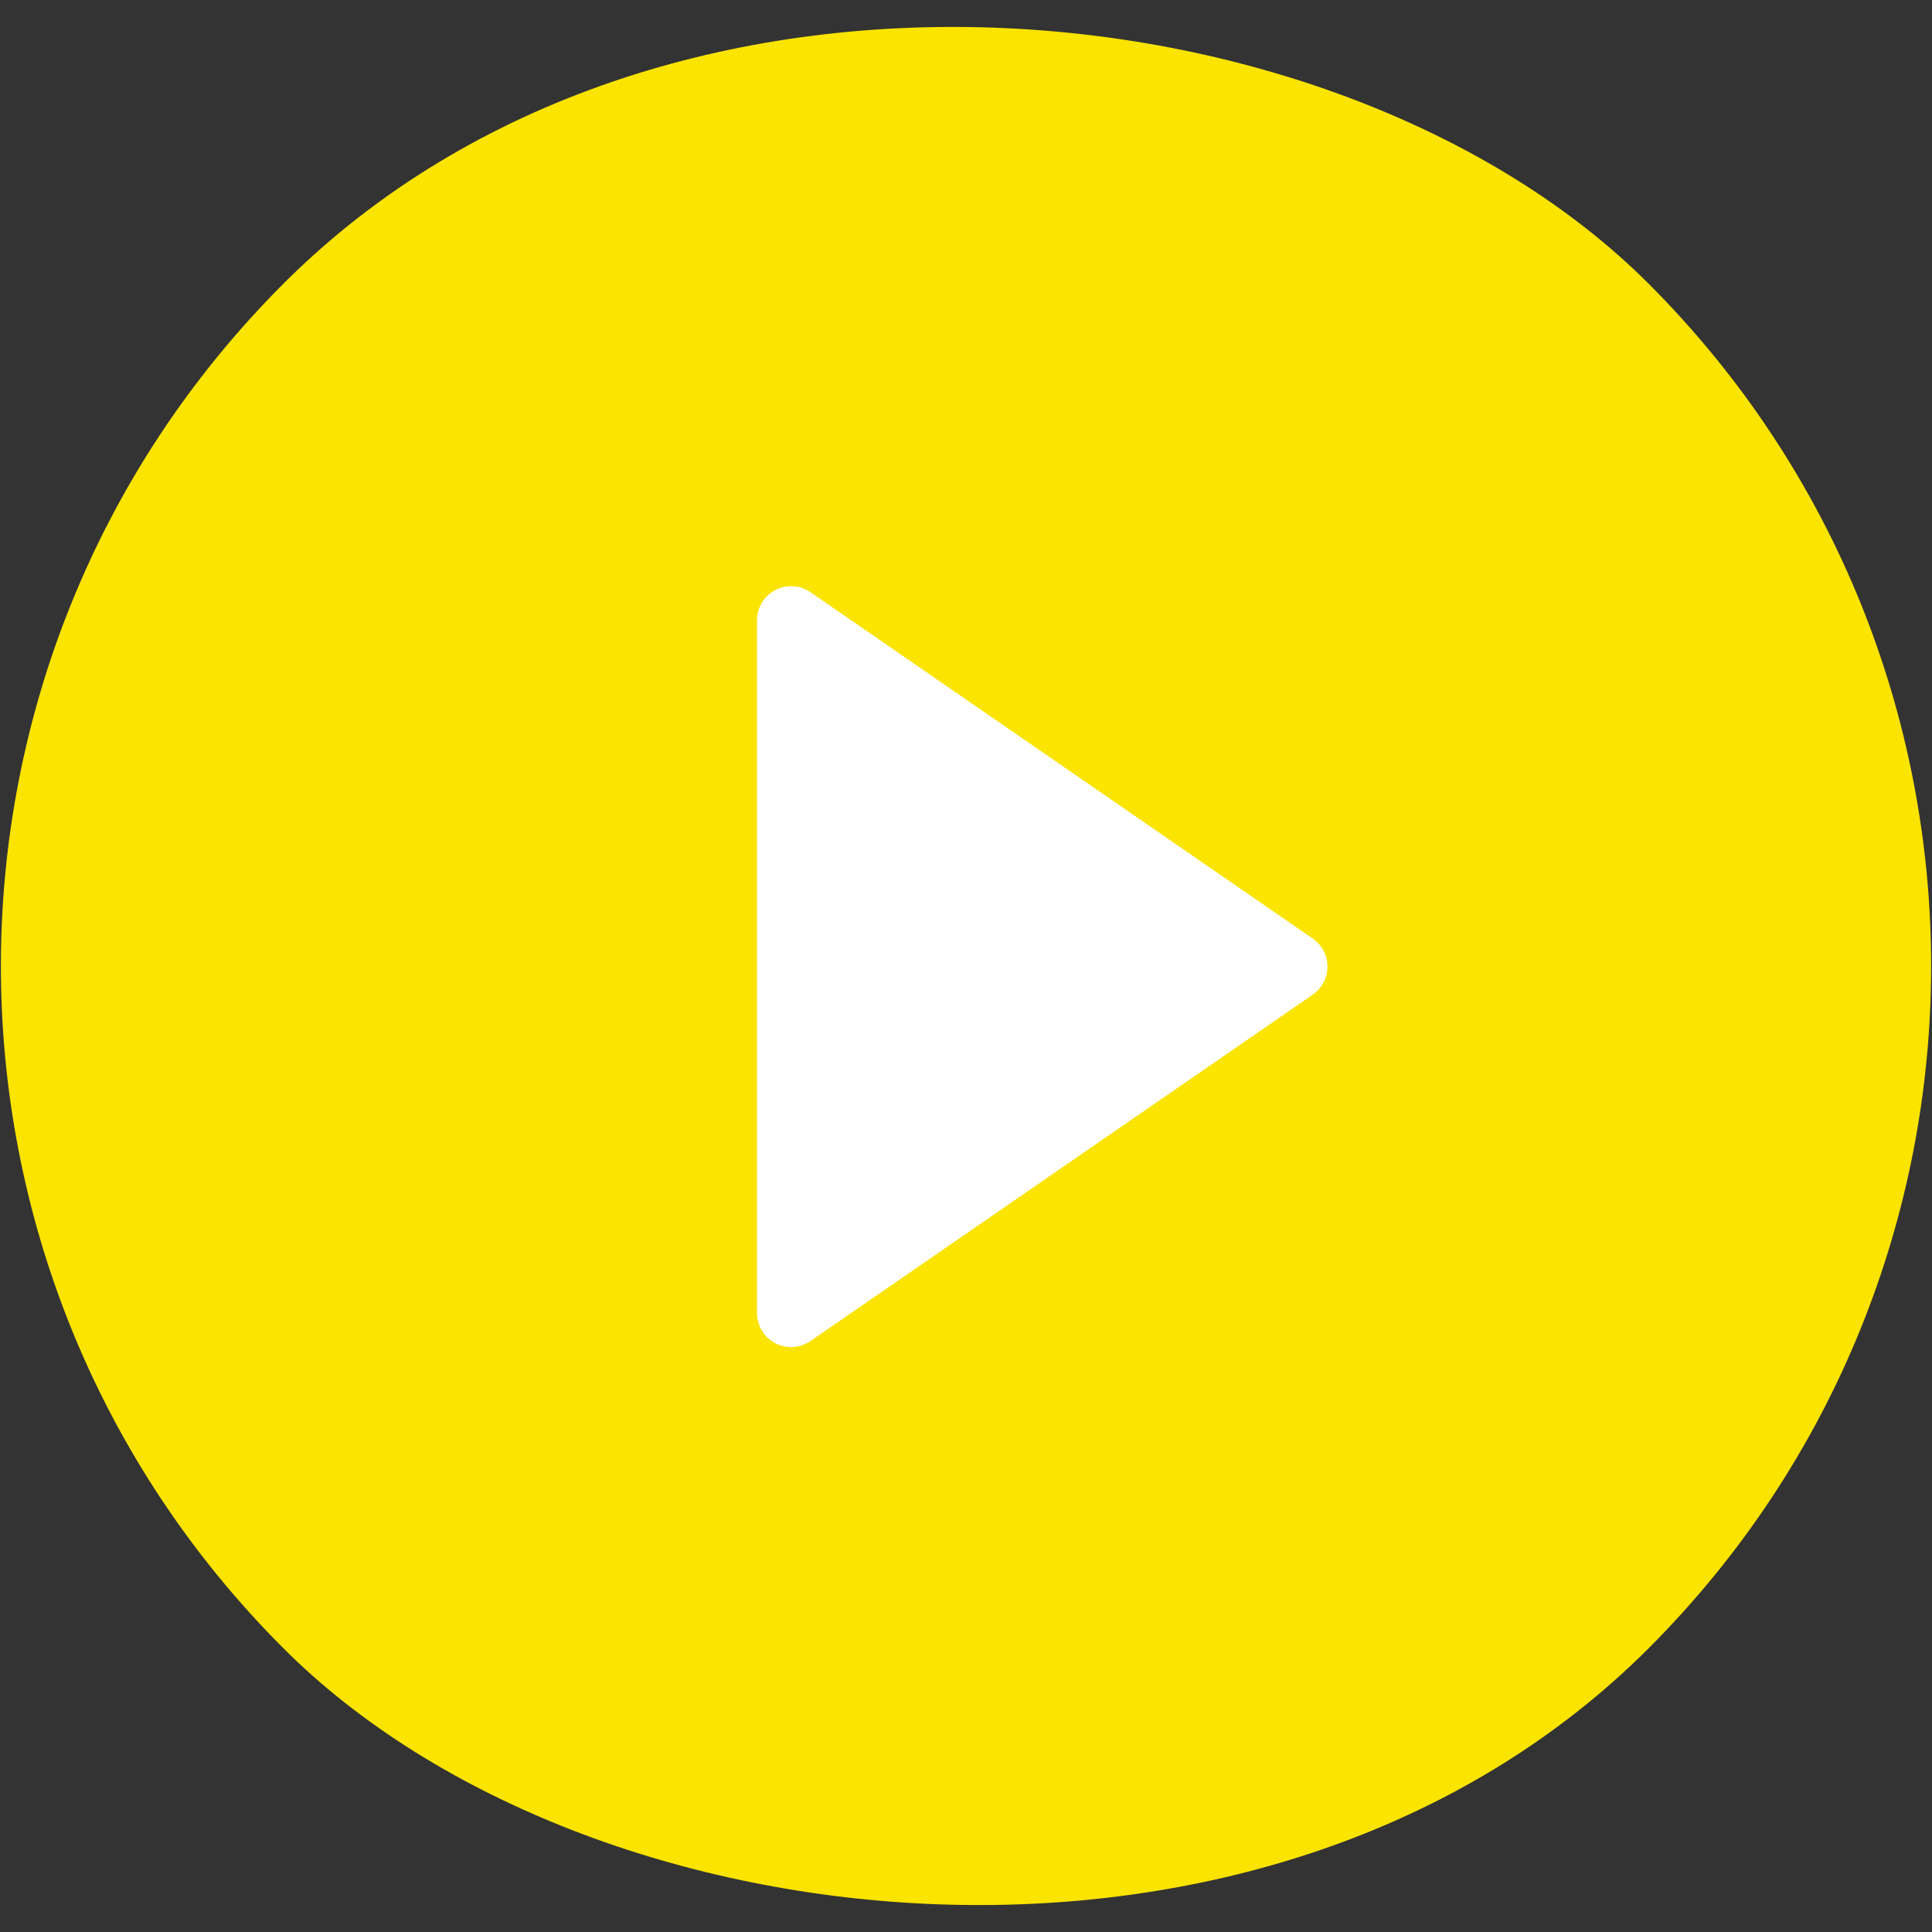 <?xml version="1.0" encoding="UTF-8" standalone="no"?>
<svg
   xmlns:dc="http://purl.org/dc/elements/1.1/"
   xmlns:cc="http://creativecommons.org/ns#"
   xmlns:rdf="http://www.w3.org/1999/02/22-rdf-syntax-ns#"
   xmlns:svg="http://www.w3.org/2000/svg"
   xmlns="http://www.w3.org/2000/svg"
   xmlns:sodipodi="http://sodipodi.sourceforge.net/DTD/sodipodi-0.dtd"
   xmlns:inkscape="http://www.inkscape.org/namespaces/inkscape"
   viewBox="0 0 57.508 57.508"
   version="1.1"
   id="svg12339"
   sodipodi:docname="02 - play buttom.svg"
   width="57.508"
   height="57.508"
   inkscape:version="0.92.1 r15371">
  <rect x="0" y="0" width="57.508" height="57.508" fill="#333333" stroke="none"/>
  <sodipodi:namedview
     pagecolor="#ffffff"
     bordercolor="#666666"
     borderopacity="1"
     objecttolerance="10"
     gridtolerance="10"
     guidetolerance="10"
     inkscape:pageopacity="0"
     inkscape:pageshadow="2"
     inkscape:window-width="771"
     inkscape:window-height="480"
     id="namedview12341"
     showgrid="false"
     fit-margin-top="0"
     fit-margin-left="0"
     fit-margin-right="0"
     fit-margin-bottom="0"
     inkscape:zoom="2.904401"
     inkscape:cx="28.754104"
     inkscape:cy="28.754135"
     inkscape:window-x="-8"
     inkscape:window-y="-8"
     inkscape:window-maximized="1"
     inkscape:current-layer="svg12339" />
  <defs
     id="defs12333">
    <style
       id="style12331">
      .cls-1 {
        fill: #fae400;
      }

      .cls-2 {
        fill: #fff;
        stroke: #fff;
      }
    </style>
  </defs>
  <g
     id="Group_1982"
     data-name="Group 1982"
     transform="translate(-11.873,-11.874)">
    <g
       id="Group_759"
       data-name="Group 759">
      <rect
         id="Rectangle_596"
         data-name="Rectangle 596"
         class="cls-1"
         width="57.456"
         height="57.456"
         rx="28.728"
         transform="rotate(-45,49.042,20.314)"
         x="0"
         y="0"
         style="fill:#fae400" />
    </g>
    <path
       id="play-button_17_"
       data-name="play-button (17)"
       class="cls-2"
       d="M 21.257,10.4 6.308,0.091 A 0.516,0.516 0 0 0 5.5,0.515 v 20.619 a 0.515,0.515 0 0 0 0.808,0.424 l 14.949,-10.31 a 0.515,0.515 0 0 0 0,-0.848 z"
       transform="translate(29.406,29.822)"
       inkscape:connector-curvature="0"
       style="fill:#ffffff;stroke:#ffffff" />
  </g>
</svg>
